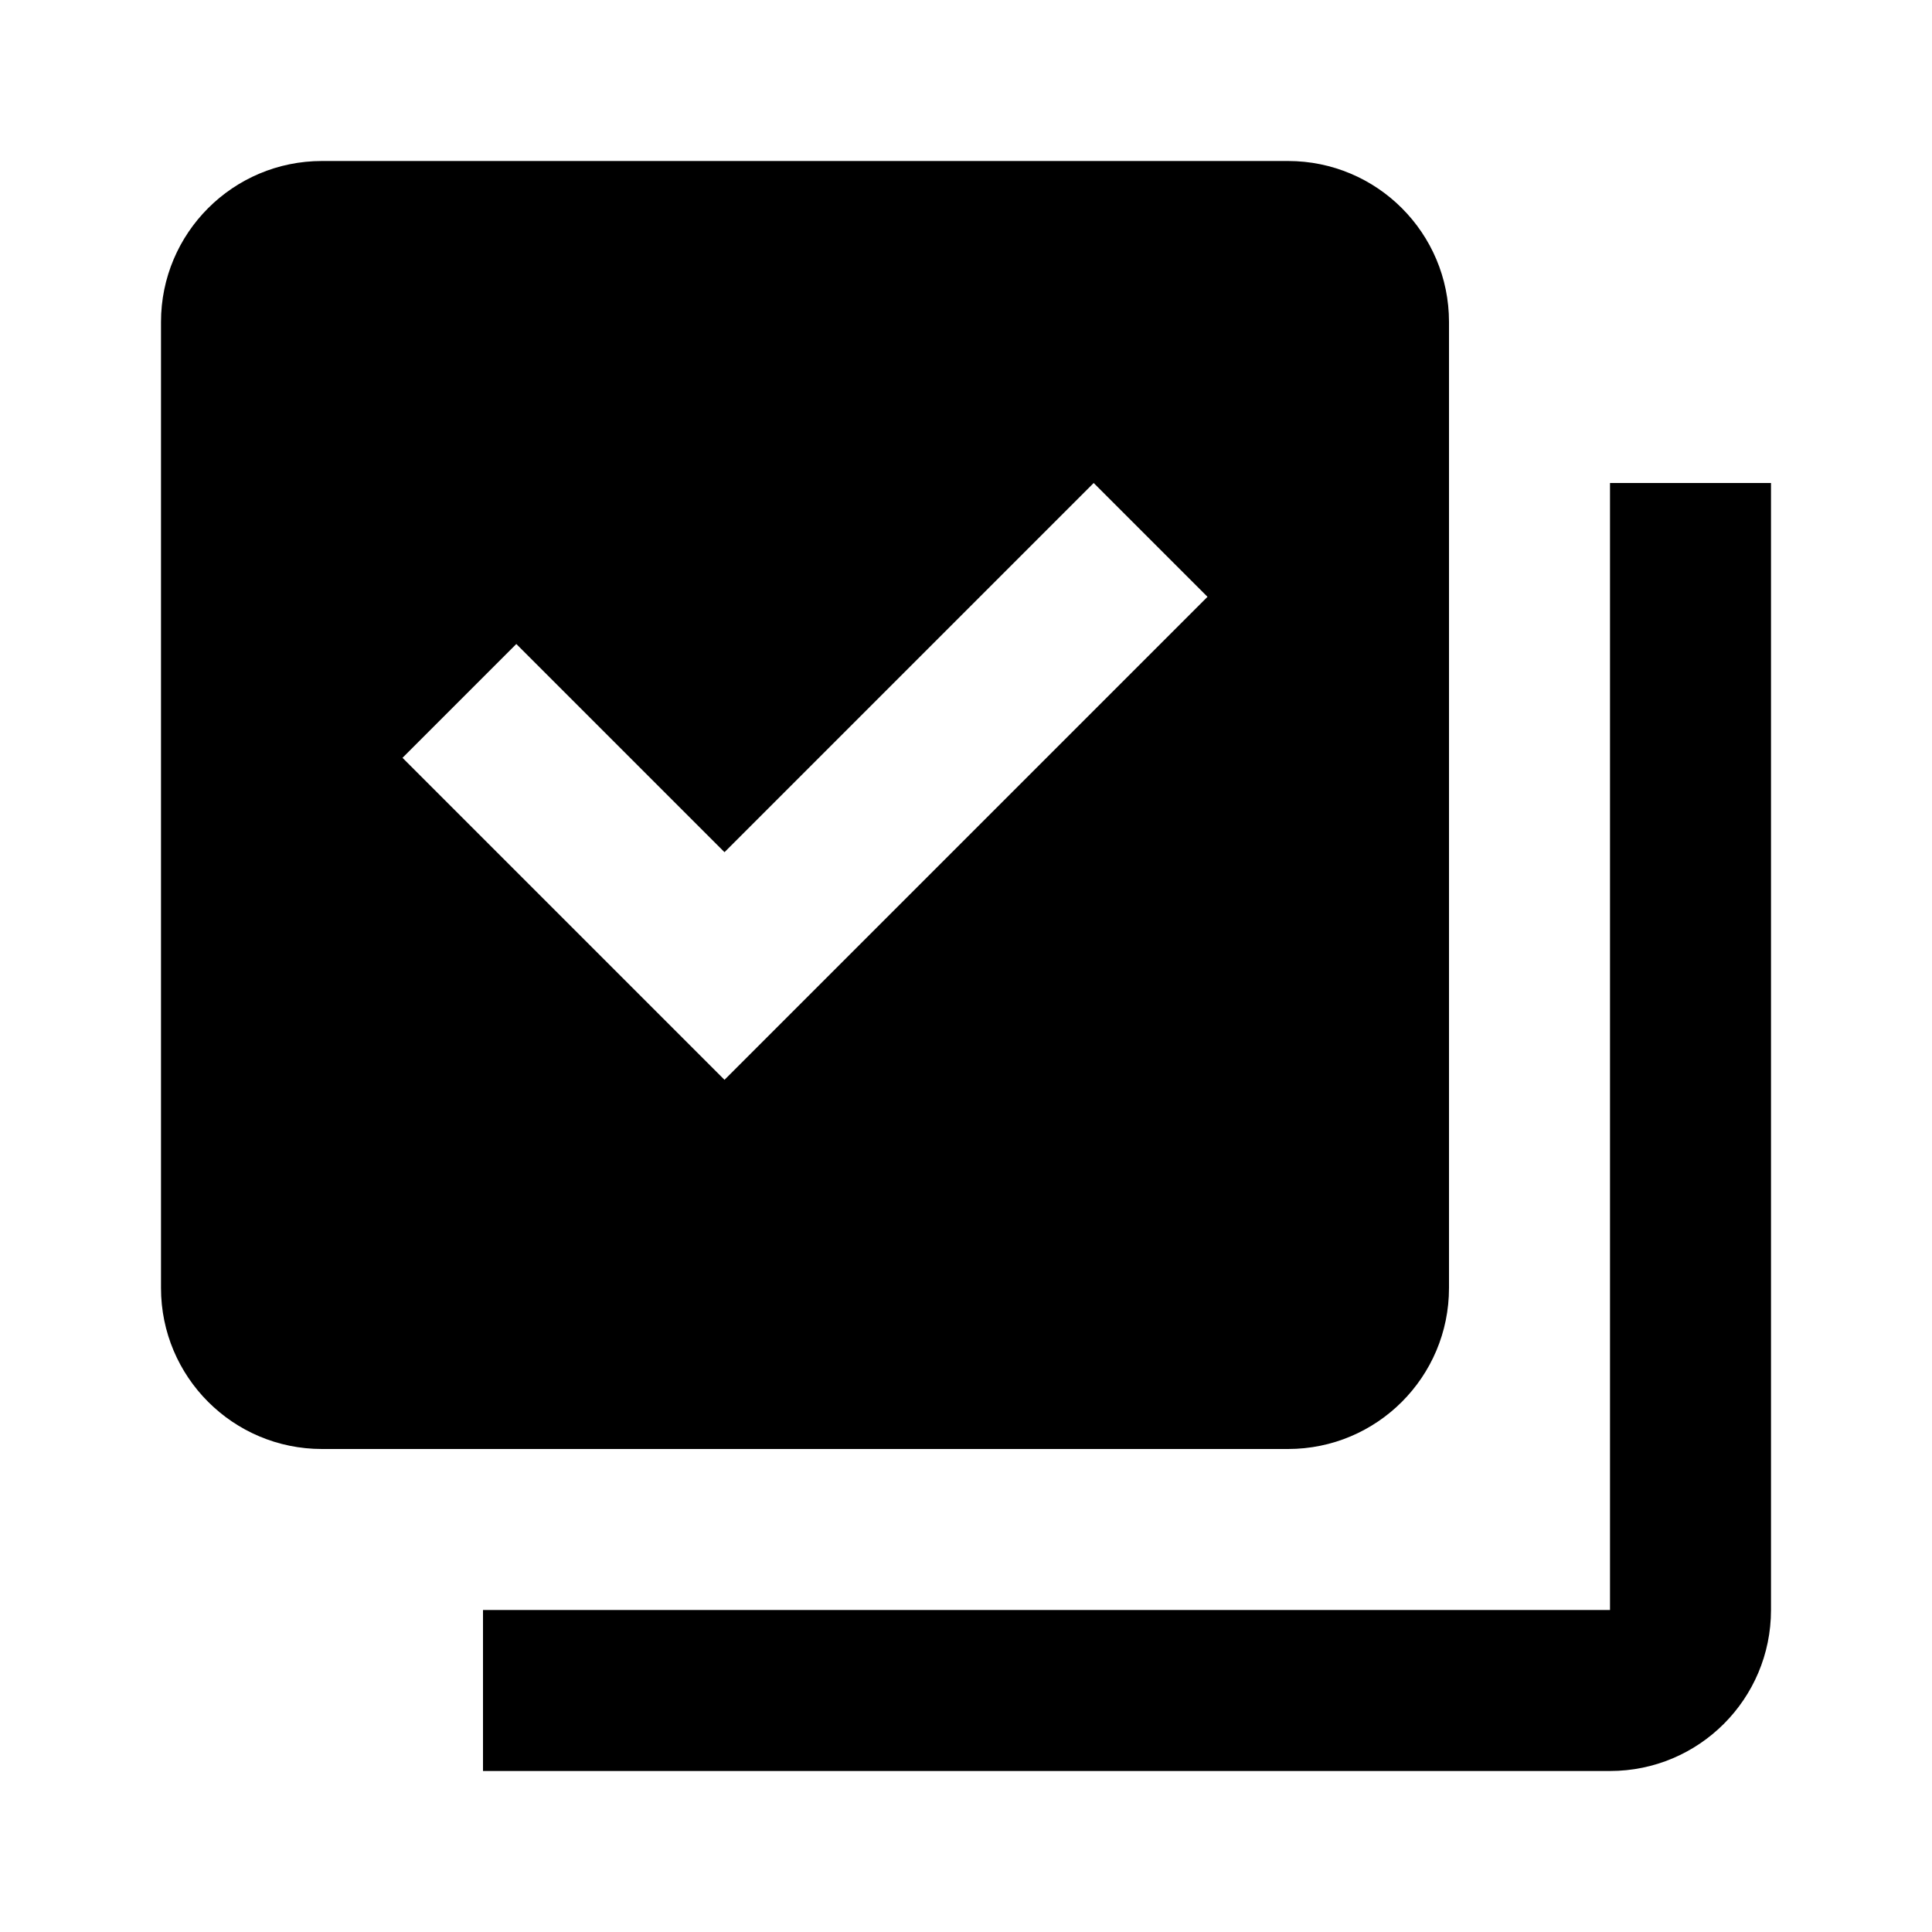 <svg fill="#000000" xmlns="http://www.w3.org/2000/svg"  viewBox="0 0 24 24" width="50px" height="50px"><path d="M6,20v2h14c1.105,0,2-0.895,2-2V6h-2v14H6z"/><path d="M16,2H4C2.895,2,2,2.895,2,4v12c0,1.105,0.895,2,2,2h12c1.105,0,2-0.895,2-2V4C18,2.895,17.105,2,16,2z M9,13.414l-4-4L6.414,8L9,10.586L13.586,6L15,7.414L9,13.414z"/></svg>